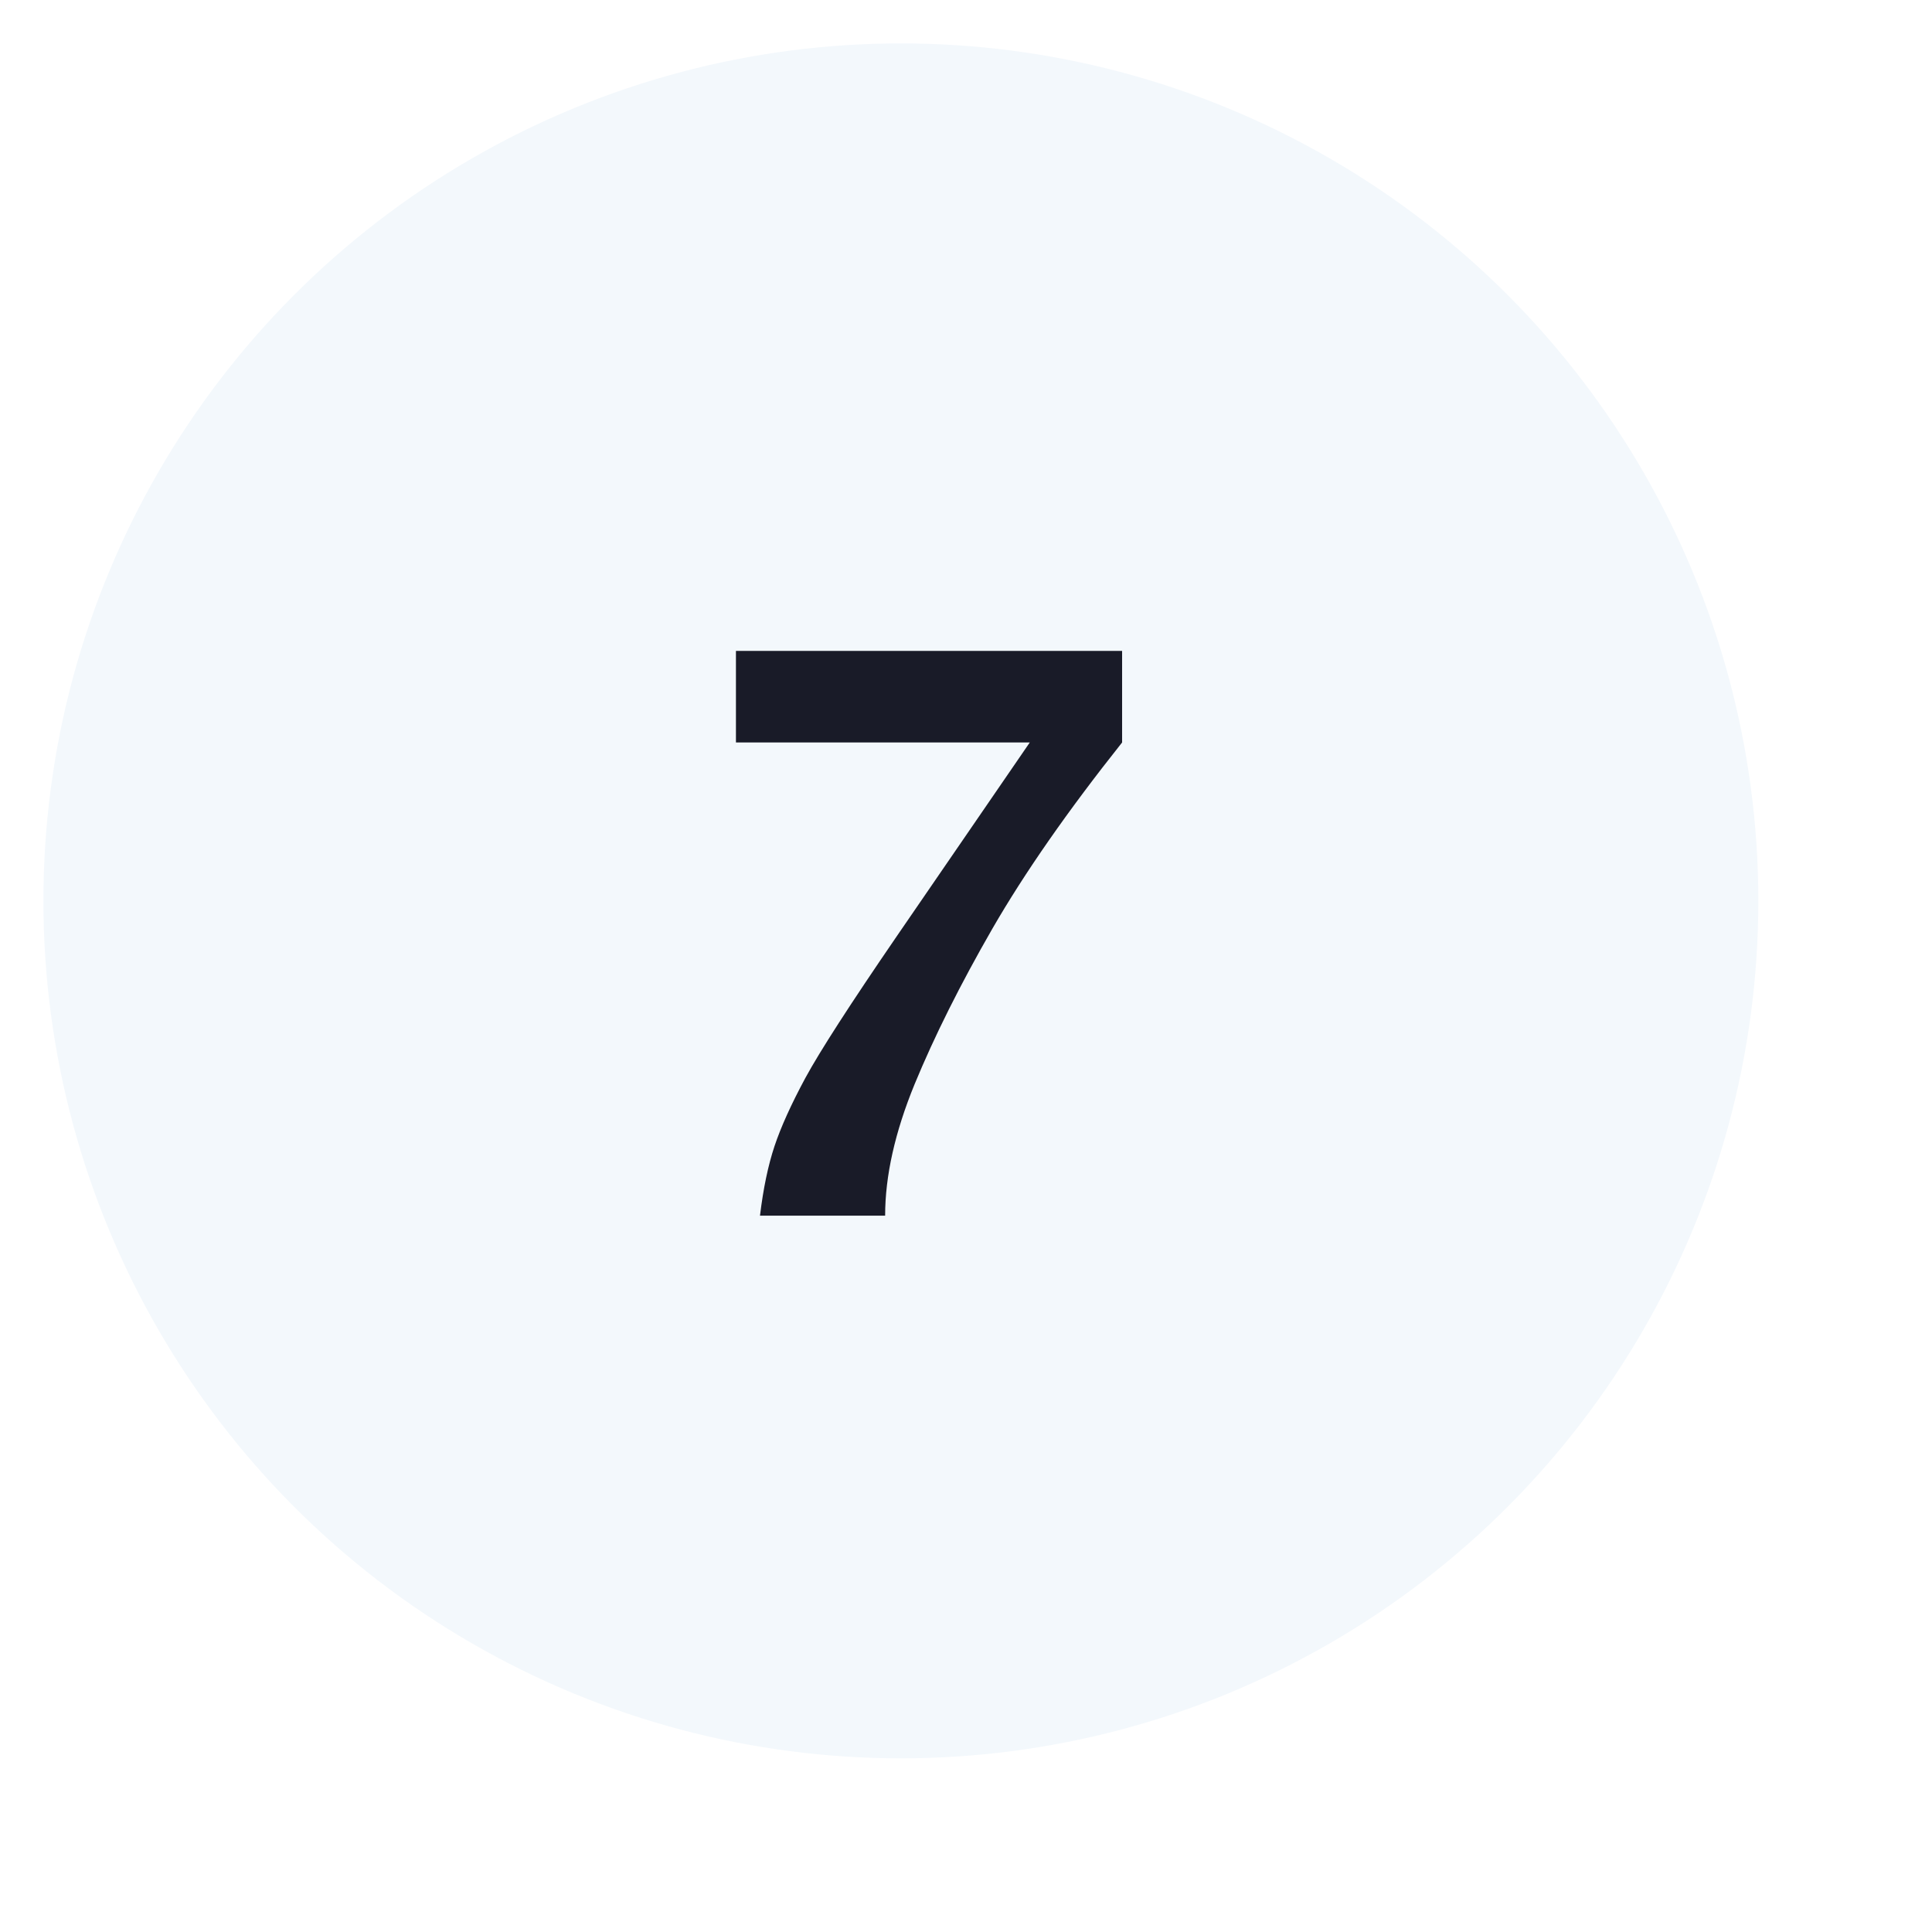 <svg width="89" height="89" viewBox="0 0 89 89" fill="none" xmlns="http://www.w3.org/2000/svg">
<g filter="url(#filter0_di_2_95)">
<circle cx="39.5" cy="39.5" r="39.5" fill="#F3F8FC"/>
<path d="M33.01 54C33.162 52.746 33.385 51.68 33.678 50.801C33.971 49.922 34.445 48.873 35.102 47.654C35.77 46.424 37.176 44.244 39.32 41.115L45.438 32.203H31.902V27.984H49.691V32.203C47.195 35.344 45.203 38.203 43.715 40.781C42.238 43.348 41.043 45.738 40.129 47.953C39.227 50.156 38.775 52.172 38.775 54H33.01Z" fill="#191B28"/>
</g>
<defs>
<filter id="filter0_di_2_95" x="-4" y="-4" width="93" height="93" filterUnits="userSpaceOnUse" color-interpolation-filters="sRGB">
<feFlood flood-opacity="0" result="BackgroundImageFix"/>
<feColorMatrix in="SourceAlpha" type="matrix" values="0 0 0 0 0 0 0 0 0 0 0 0 0 0 0 0 0 0 127 0" result="hardAlpha"/>
<feOffset dx="6" dy="6"/>
<feGaussianBlur stdDeviation="2"/>
<feComposite in2="hardAlpha" operator="out"/>
<feColorMatrix type="matrix" values="0 0 0 0 0 0 0 0 0 0 0 0 0 0 0 0 0 0 0.25 0"/>
<feBlend mode="normal" in2="BackgroundImageFix" result="effect1_dropShadow_2_95"/>
<feBlend mode="normal" in="SourceGraphic" in2="effect1_dropShadow_2_95" result="shape"/>
<feColorMatrix in="SourceAlpha" type="matrix" values="0 0 0 0 0 0 0 0 0 0 0 0 0 0 0 0 0 0 127 0" result="hardAlpha"/>
<feOffset dx="-4" dy="-4"/>
<feGaussianBlur stdDeviation="2"/>
<feComposite in2="hardAlpha" operator="arithmetic" k2="-1" k3="1"/>
<feColorMatrix type="matrix" values="0 0 0 0 0 0 0 0 0 0 0 0 0 0 0 0 0 0 0.25 0"/>
<feBlend mode="normal" in2="shape" result="effect2_innerShadow_2_95"/>
</filter>
</defs>
</svg>

